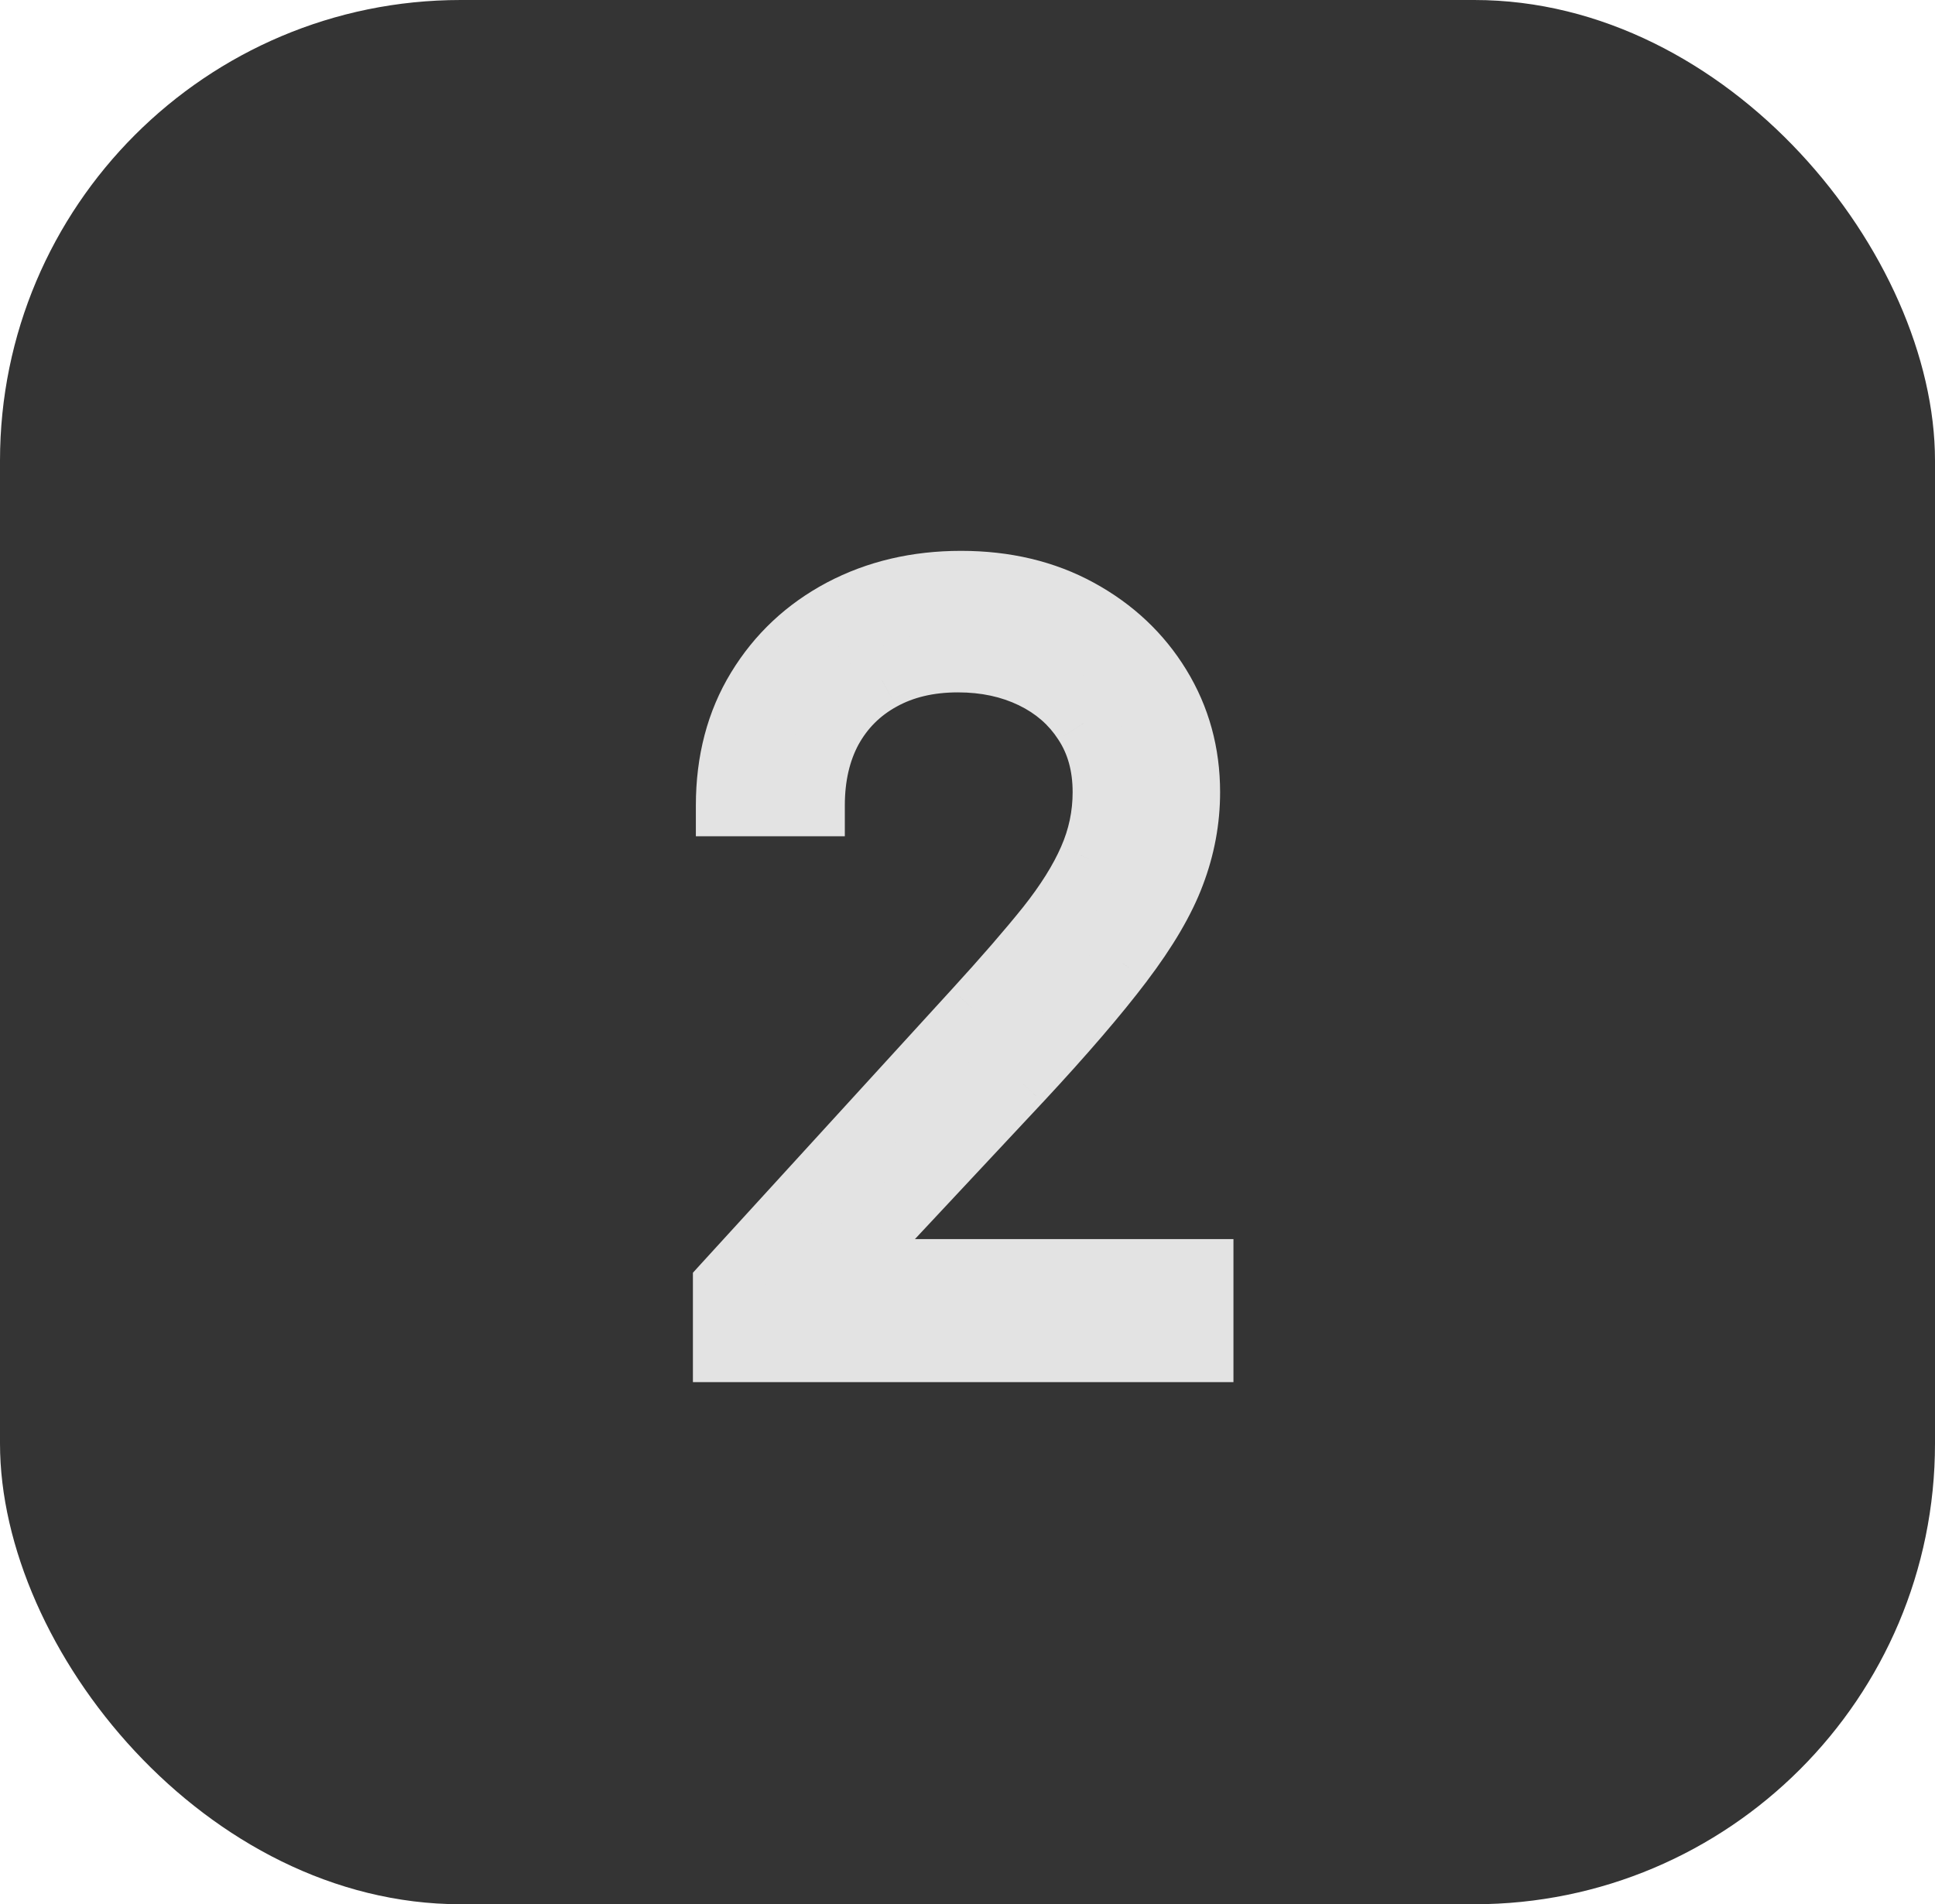 <svg width="63" height="62" viewBox="0 0 63 62" fill="none" xmlns="http://www.w3.org/2000/svg">
<rect width="63" height="62" rx="15" fill="#343434"/>
<path d="M23.56 44V41.827L31.722 32.892C32.679 31.846 33.468 30.936 34.088 30.163C34.708 29.383 35.167 28.65 35.465 27.966C35.77 27.274 35.923 26.549 35.923 25.793C35.923 24.923 35.714 24.171 35.295 23.535C34.885 22.899 34.322 22.408 33.605 22.062C32.889 21.716 32.084 21.543 31.19 21.543C30.241 21.543 29.412 21.74 28.703 22.134C28.003 22.521 27.459 23.064 27.073 23.764C26.695 24.465 26.506 25.285 26.506 26.227H23.656C23.656 24.778 23.99 23.507 24.658 22.412C25.326 21.317 26.236 20.464 27.387 19.852C28.546 19.241 29.846 18.935 31.287 18.935C32.736 18.935 34.02 19.241 35.139 19.852C36.257 20.464 37.135 21.289 37.771 22.327C38.407 23.366 38.724 24.521 38.724 25.793C38.724 26.702 38.559 27.592 38.229 28.461C37.907 29.322 37.344 30.284 36.539 31.347C35.742 32.401 34.635 33.689 33.219 35.21L27.665 41.151V41.344H39.159V44H23.56Z" fill="#E3E3E3"/>
<path d="M23.56 44H22.56V45H23.56V44ZM23.56 41.827L22.821 41.152L22.56 41.439V41.827H23.56ZM31.722 32.892L30.984 32.217L30.983 32.218L31.722 32.892ZM34.088 30.163L34.868 30.789L34.871 30.785L34.088 30.163ZM35.465 27.966L34.55 27.562L34.548 27.567L35.465 27.966ZM35.295 23.535L34.455 24.077L34.46 24.085L35.295 23.535ZM33.605 22.062L34.04 21.161L34.04 21.161L33.605 22.062ZM28.703 22.134L29.186 23.01L29.19 23.008L28.703 22.134ZM27.073 23.764L26.198 23.281L26.193 23.289L27.073 23.764ZM26.506 26.227V27.227H27.506V26.227H26.506ZM23.656 26.227H22.656V27.227H23.656V26.227ZM24.658 22.412L25.512 22.933L25.512 22.933L24.658 22.412ZM27.387 19.852L26.92 18.968L26.918 18.969L27.387 19.852ZM35.139 19.852L35.618 18.975L35.618 18.975L35.139 19.852ZM37.771 22.327L36.918 22.85L37.771 22.327ZM38.229 28.461L37.294 28.106L37.293 28.111L38.229 28.461ZM36.539 31.347L35.742 30.743L35.741 30.744L36.539 31.347ZM33.219 35.21L33.949 35.893L33.951 35.892L33.219 35.21ZM27.665 41.151L26.934 40.468L26.665 40.756V41.151H27.665ZM27.665 41.344H26.665V42.344H27.665V41.344ZM39.159 41.344H40.159V40.344H39.159V41.344ZM39.159 44V45H40.159V44H39.159ZM24.56 44V41.827H22.56V44H24.56ZM24.298 42.501L32.46 33.566L30.983 32.218L22.821 41.152L24.298 42.501ZM32.459 33.567C33.426 32.511 34.23 31.584 34.868 30.789L33.308 29.538C32.706 30.288 31.933 31.18 30.984 32.217L32.459 33.567ZM34.871 30.785C35.528 29.957 36.039 29.151 36.381 28.365L34.548 27.567C34.294 28.15 33.888 28.808 33.305 29.542L34.871 30.785ZM36.379 28.37C36.741 27.551 36.923 26.689 36.923 25.793H34.923C34.923 26.41 34.799 26.997 34.55 27.562L36.379 28.37ZM36.923 25.793C36.923 24.756 36.671 23.806 36.131 22.985L34.46 24.085C34.757 24.535 34.923 25.09 34.923 25.793H36.923ZM36.136 22.992C35.62 22.194 34.913 21.583 34.04 21.161L33.17 22.962C33.73 23.233 34.15 23.604 34.455 24.077L36.136 22.992ZM34.04 21.161C33.172 20.742 32.216 20.543 31.19 20.543V22.543C31.952 22.543 32.605 22.689 33.17 22.962L34.04 21.161ZM31.19 20.543C30.1 20.543 29.097 20.77 28.217 21.261L29.19 23.008C29.726 22.709 30.381 22.543 31.19 22.543V20.543ZM28.22 21.259C27.355 21.736 26.675 22.416 26.198 23.281L27.949 24.247C28.244 23.712 28.651 23.305 29.186 23.01L28.22 21.259ZM26.193 23.289C25.723 24.16 25.506 25.15 25.506 26.227H27.506C27.506 25.421 27.667 24.769 27.953 24.239L26.193 23.289ZM26.506 25.227H23.656V27.227H26.506V25.227ZM24.656 26.227C24.656 24.938 24.952 23.851 25.512 22.933L23.805 21.891C23.029 23.162 22.656 24.619 22.656 26.227H24.656ZM25.512 22.933C26.085 21.994 26.861 21.264 27.856 20.735L26.918 18.969C25.611 19.664 24.568 20.641 23.805 21.891L25.512 22.933ZM27.854 20.737C28.855 20.208 29.992 19.935 31.287 19.935V17.935C29.7 17.935 28.237 18.273 26.92 18.968L27.854 20.737ZM31.287 19.935C32.591 19.935 33.706 20.209 34.659 20.73L35.618 18.975C34.333 18.272 32.88 17.935 31.287 17.935V19.935ZM34.659 20.73C35.632 21.262 36.377 21.967 36.918 22.85L38.623 21.805C37.892 20.611 36.883 19.666 35.618 18.975L34.659 20.73ZM36.918 22.85C37.453 23.724 37.724 24.697 37.724 25.793H39.724C39.724 24.345 39.36 23.008 38.623 21.805L36.918 22.85ZM37.724 25.793C37.724 26.578 37.583 27.348 37.294 28.106L39.164 28.816C39.536 27.836 39.724 26.826 39.724 25.793H37.724ZM37.293 28.111C37.016 28.85 36.512 29.726 35.742 30.743L37.336 31.95C38.176 30.842 38.799 29.794 39.166 28.811L37.293 28.111ZM35.741 30.744C34.973 31.76 33.892 33.02 32.487 34.529L33.951 35.892C35.379 34.358 36.511 33.042 37.337 31.95L35.741 30.744ZM32.488 34.527L26.934 40.468L28.395 41.834L33.949 35.893L32.488 34.527ZM26.665 41.151V41.344H28.665V41.151H26.665ZM27.665 42.344H39.159V40.344H27.665V42.344ZM38.159 41.344V44H40.159V41.344H38.159ZM39.159 43H23.56V45H39.159V43Z" fill="#E3E3E3"/>
</svg>
